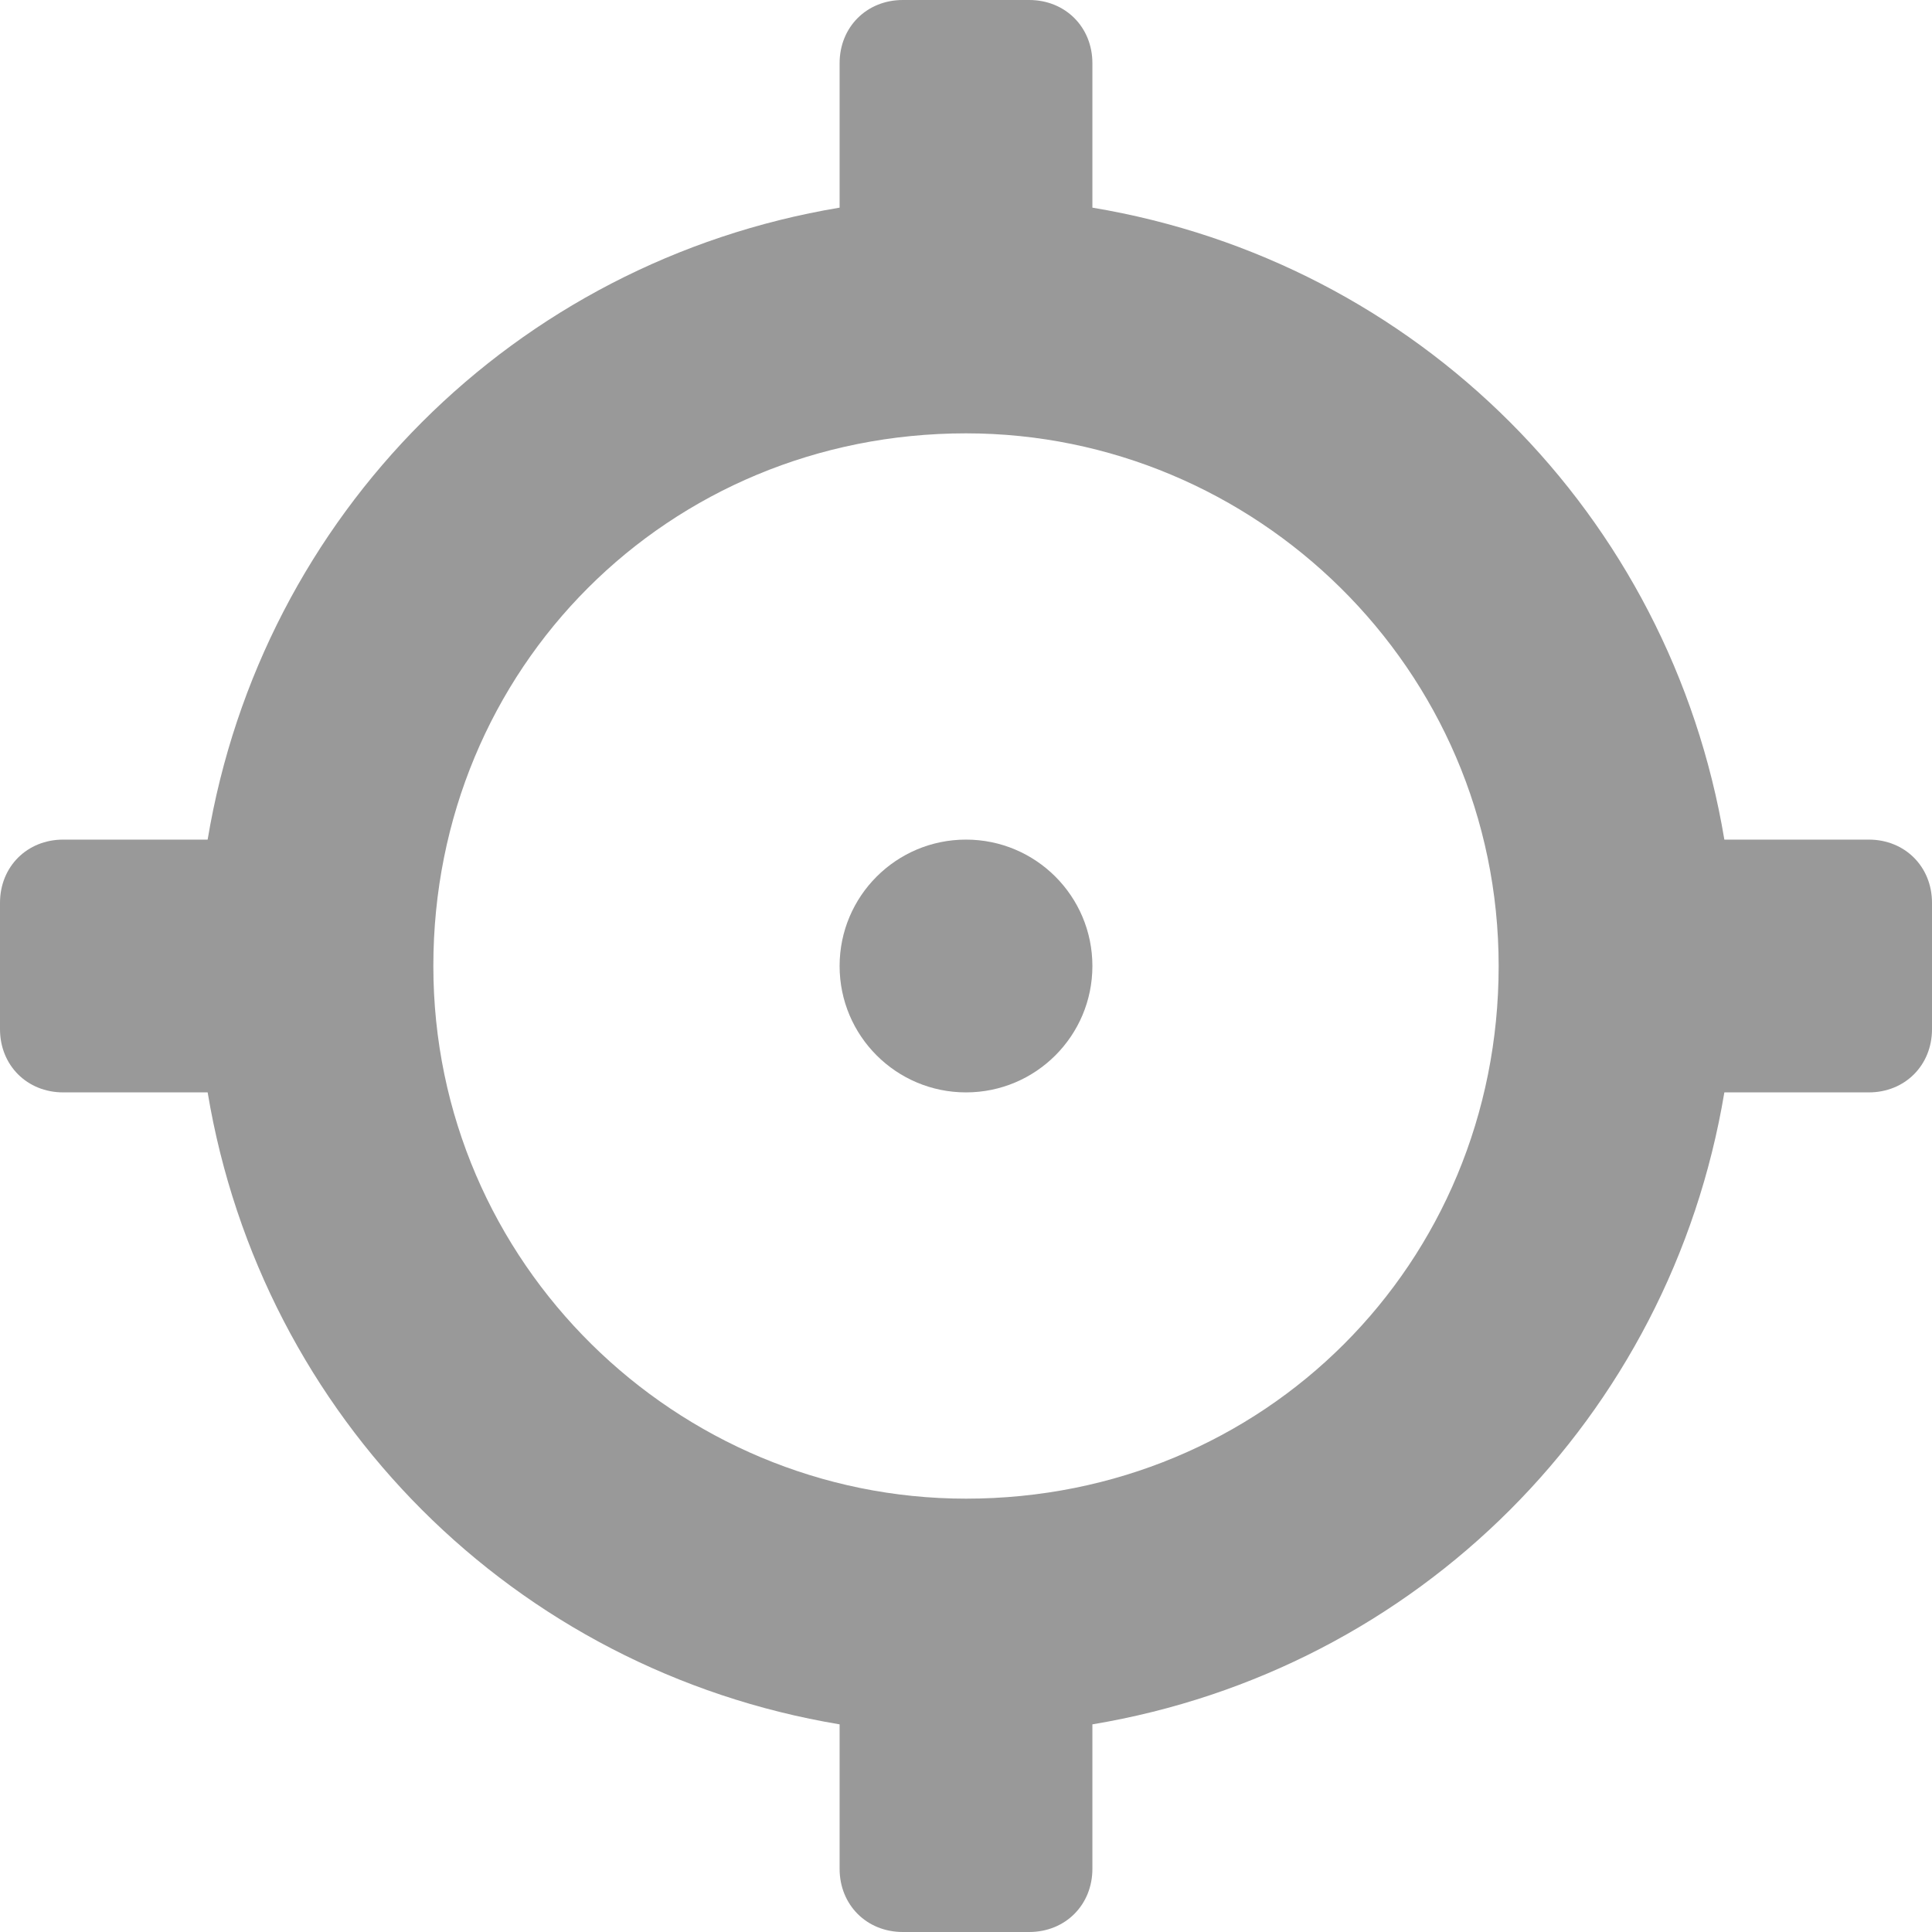 <?xml version="1.0" encoding="utf-8"?>
<!-- Generator: Adobe Illustrator 17.1.0, SVG Export Plug-In . SVG Version: 6.00 Build 0)  -->
<!DOCTYPE svg PUBLIC "-//W3C//DTD SVG 1.1//EN" "http://www.w3.org/Graphics/SVG/1.1/DTD/svg11.dtd">
<svg version="1.1" id="Layer_1" xmlns="http://www.w3.org/2000/svg" xmlns:xlink="http://www.w3.org/1999/xlink" x="0px" y="0px"
	 viewBox="0 0 21.4 21.4" enable-background="new 0 0 21.4 21.4" xml:space="preserve">
<g opacity="0.4">
	<g>
		<path d="M20.7,9.3h-1.6c-0.6-3.6-3.4-6.4-7-7V0.7c0-0.4-0.3-0.7-0.7-0.7H10C9.6,0,9.3,0.3,9.3,0.7v1.6c-3.6,0.6-6.4,3.4-7,7H0.7
			C0.3,9.3,0,9.6,0,10v1.4c0,0.4,0.3,0.7,0.7,0.7h1.6c0.6,3.6,3.4,6.4,7,7v1.6c0,0.4,0.3,0.7,0.7,0.7h1.4c0.4,0,0.7-0.3,0.7-0.7
			v-1.6c3.6-0.6,6.4-3.4,7-7h1.6c0.4,0,0.7-0.3,0.7-0.7V10C21.4,9.6,21.1,9.3,20.7,9.3z M10.7,16.6c-3.2,0-5.9-2.6-5.9-5.9
			s2.6-5.9,5.9-5.9c3.2,0,5.9,2.6,5.9,5.9S14,16.6,10.7,16.6z"/>
		<circle cx="10.7" cy="10.7" r="1.4"/>
	</g>
</g>
</svg>
